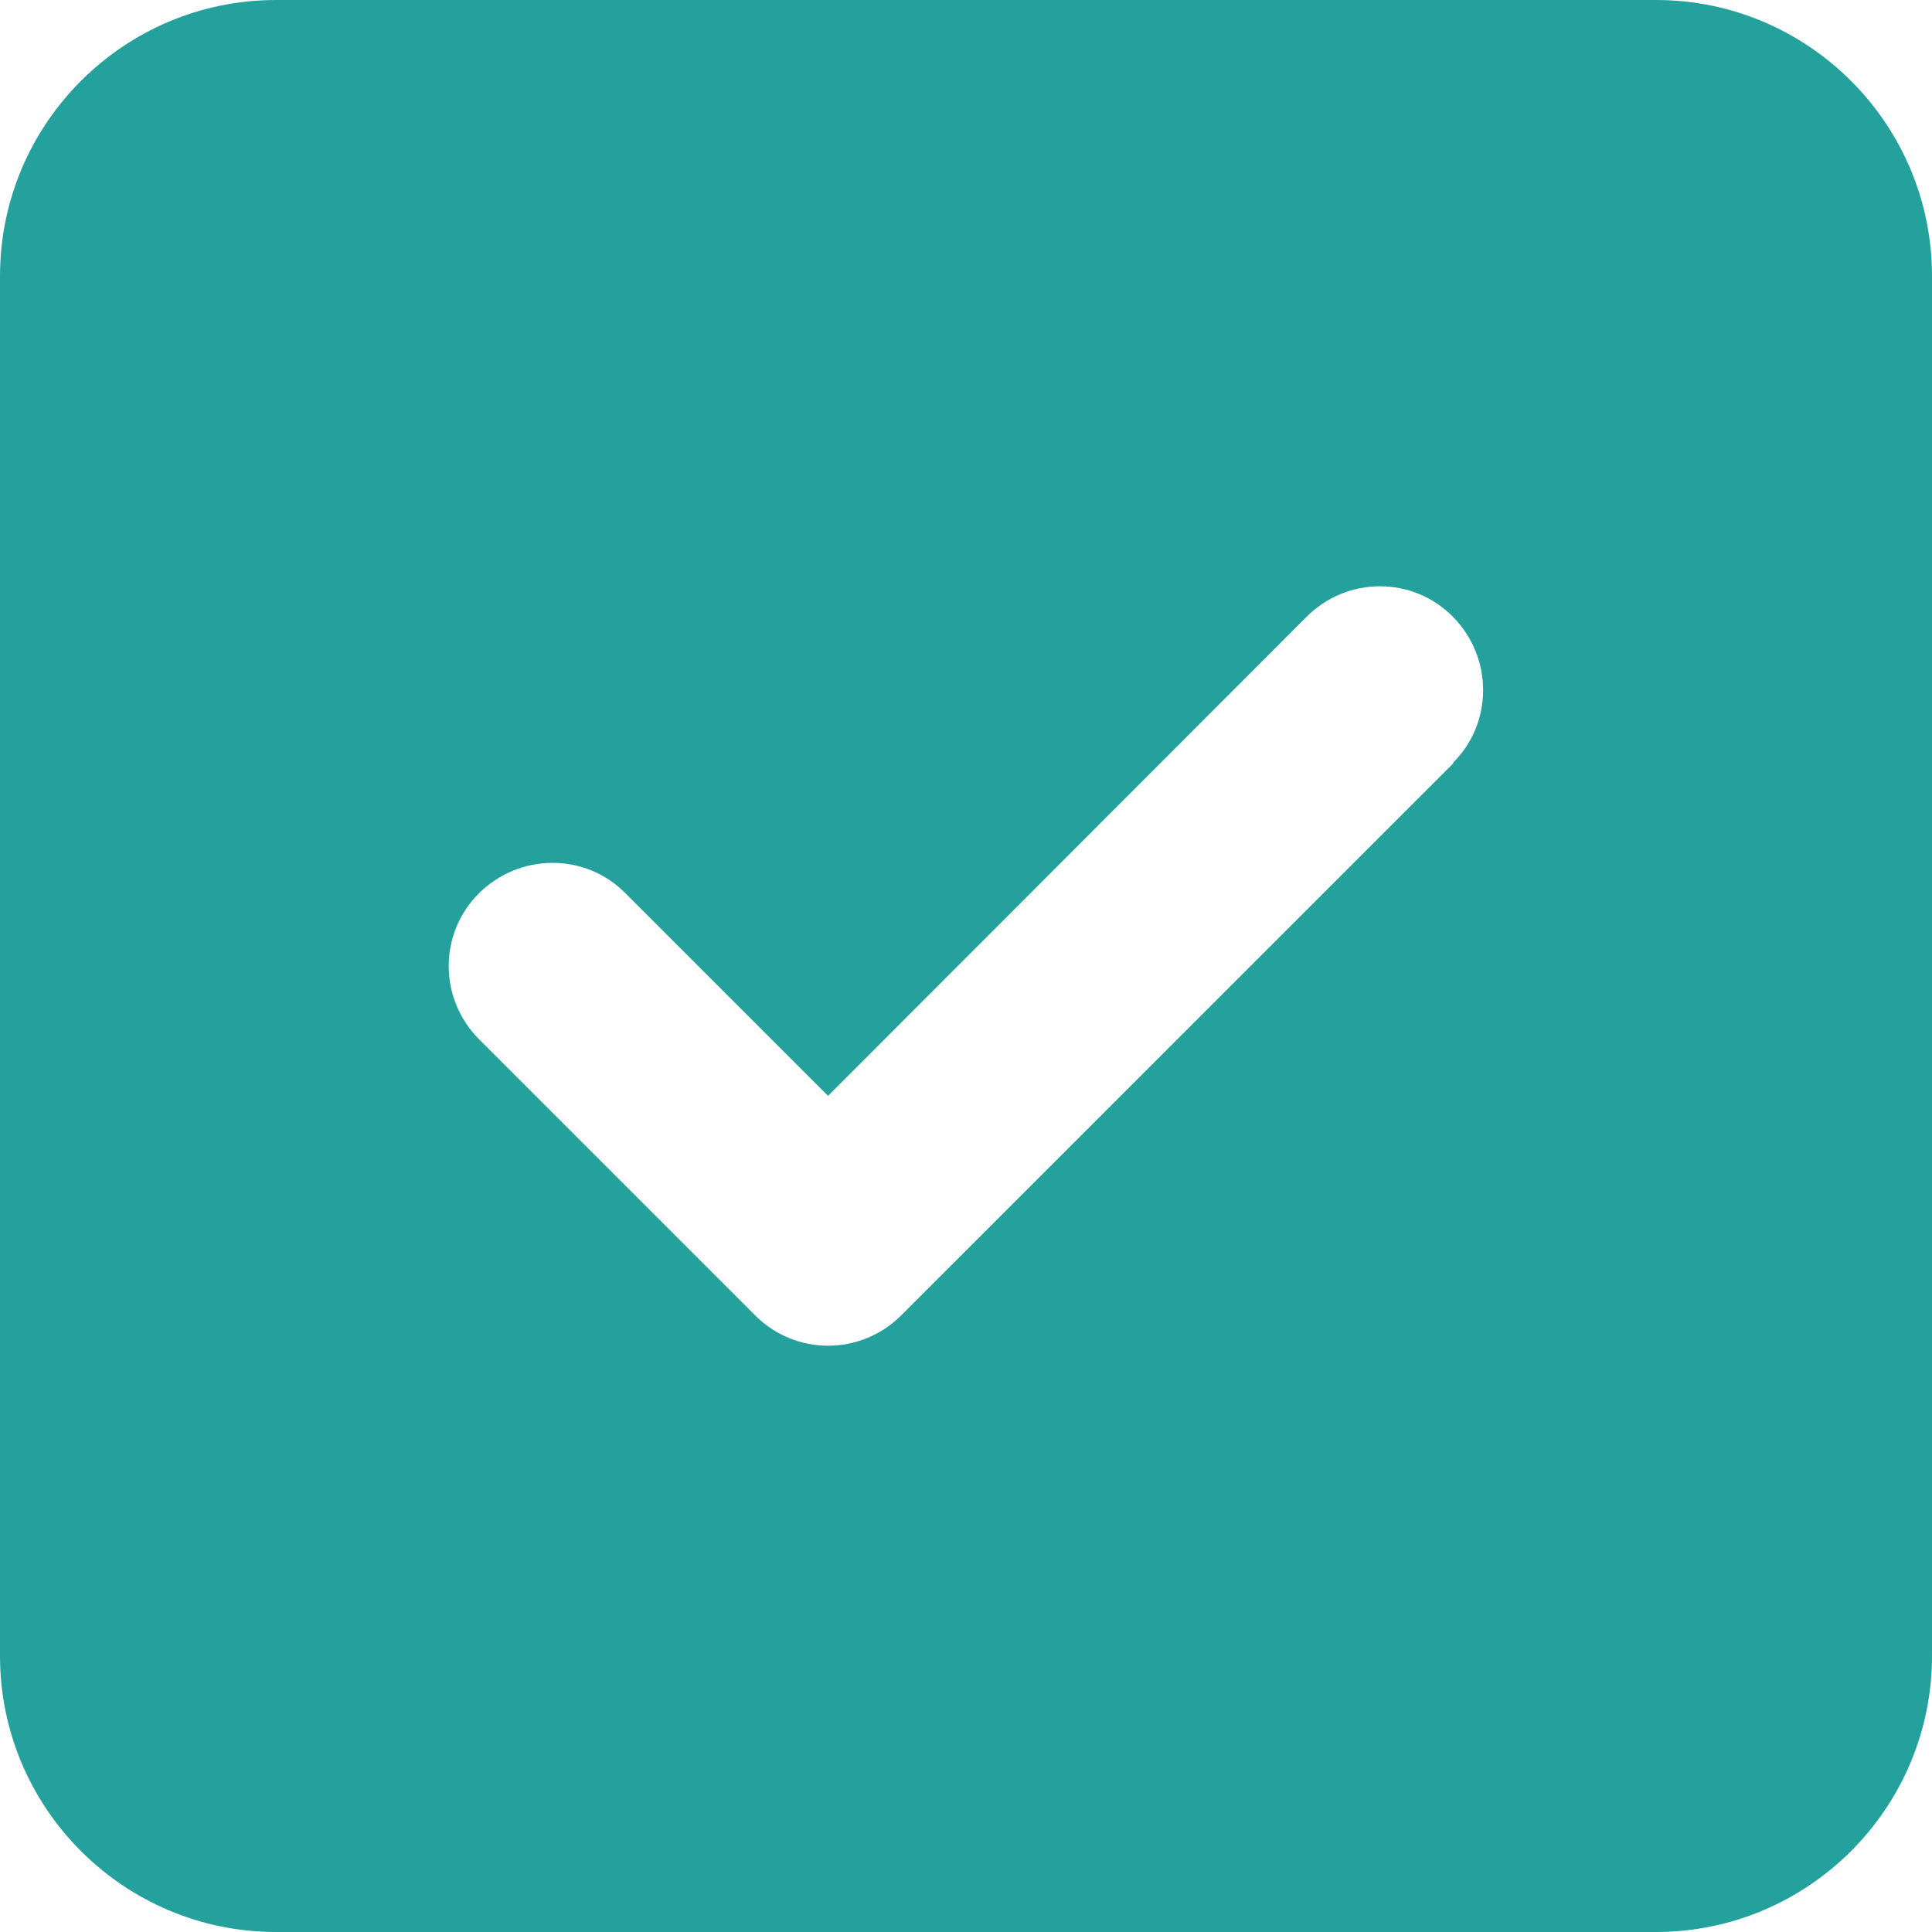 <svg width="24" height="24" viewBox="0 0 24 24" fill="none" xmlns="http://www.w3.org/2000/svg">
<g clip-path="url(#clip0_454_2436)">
<path d="M3.429 0C1.538 0 0 1.538 0 3.429V20.571C0 22.462 1.538 24 3.429 24H20.571C22.462 24 24 22.462 24 20.571V3.429C24 1.538 22.462 0 20.571 0H3.429ZM18.054 9.482L11.196 16.339C10.693 16.843 9.879 16.843 9.38 16.339L5.952 12.911C5.448 12.407 5.448 11.593 5.952 11.095C6.455 10.596 7.27 10.591 7.768 11.095L10.286 13.613L16.232 7.661C16.736 7.157 17.55 7.157 18.048 7.661C18.546 8.164 18.552 8.979 18.048 9.477L18.054 9.482Z" fill="#24A19C"/>
</g>
<defs>
<clipPath id="clip0_454_2436">
<rect width="24" height="24" fill="white"/>
</clipPath>
</defs>
</svg>
